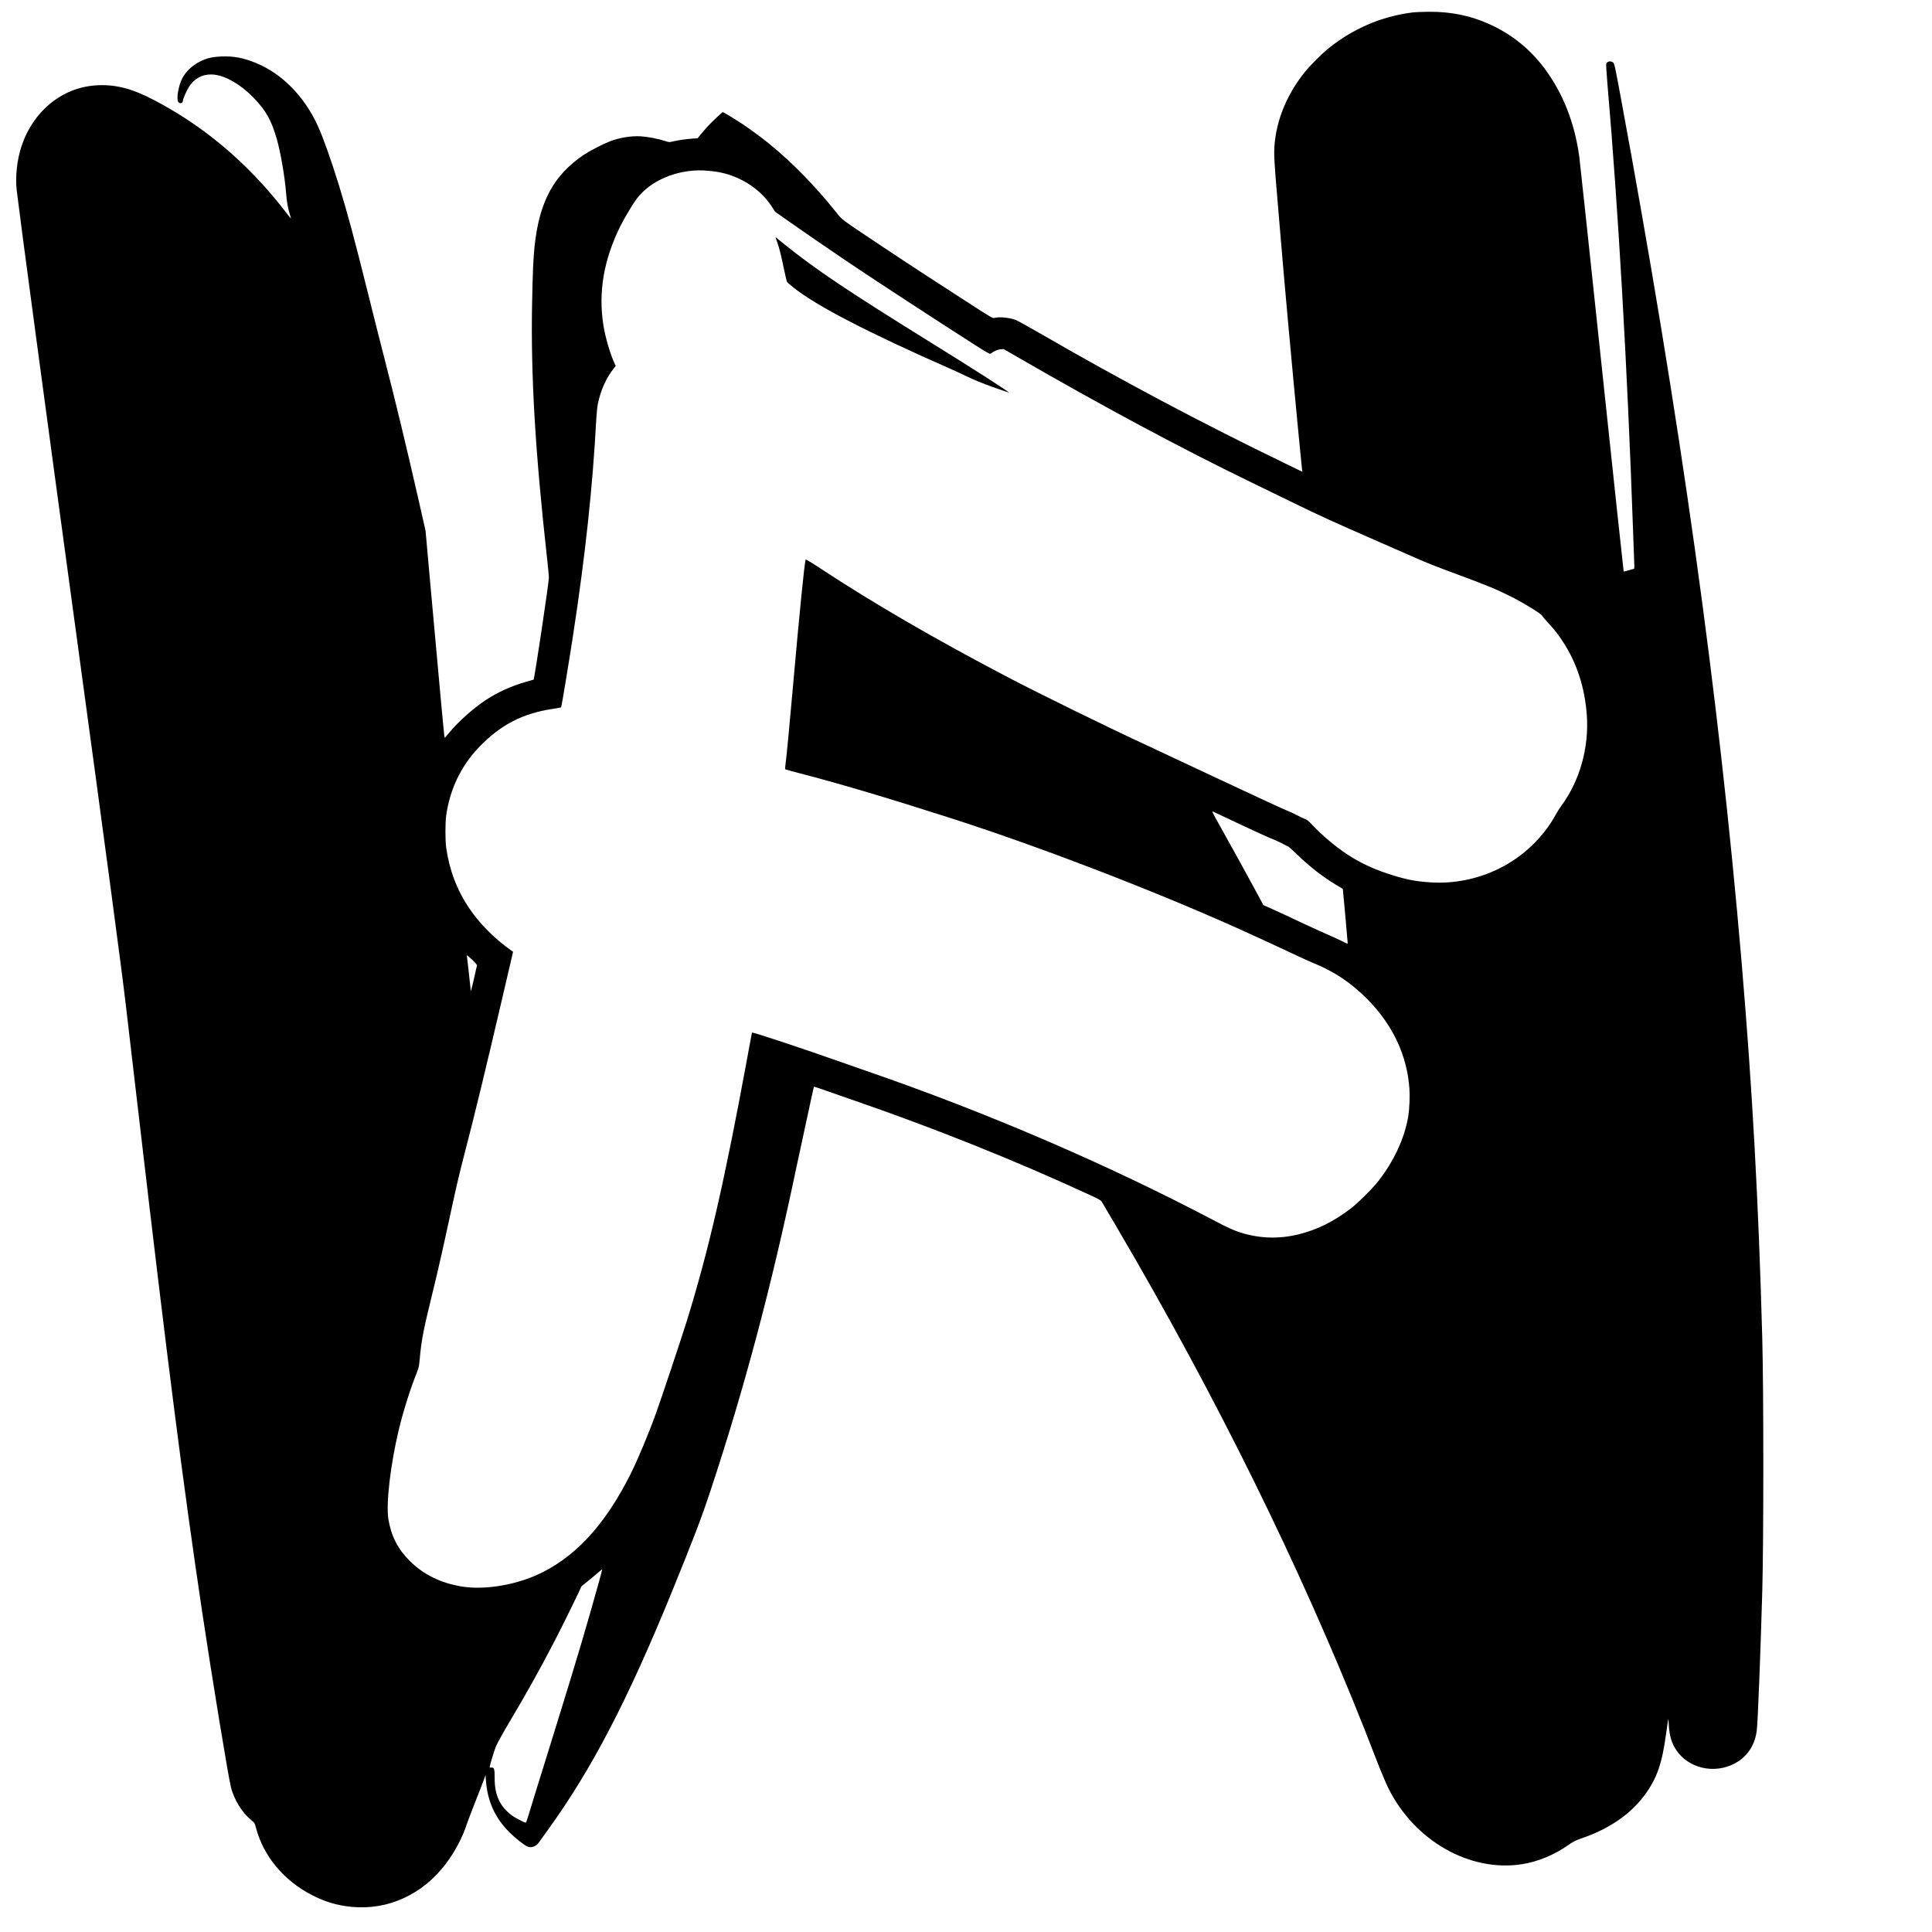<?xml version="1.0" standalone="no"?>
<!DOCTYPE svg PUBLIC "-//W3C//DTD SVG 20010904//EN"
 "http://www.w3.org/TR/2001/REC-SVG-20010904/DTD/svg10.dtd">
<svg version="1.0" xmlns="http://www.w3.org/2000/svg"
 width="3464pt" height="3464pt" viewBox="0 0 3464 3464"
 preserveAspectRatio="xMidYMid meet">

<g transform="translate(0,3464) scale(0.1,-0.1)"
fill="#000000" stroke="none">
<path d="M25314 34415 c-542 -70 -1046 -285 -1479 -630 -134 -107 -345 -317
-447 -445 -345 -433 -537 -940 -542 -1435 0 -84 12 -295 32 -530 18 -214 51
-606 73 -870 84 -1007 199 -2272 334 -3675 30 -311 57 -584 60 -607 l6 -42
-303 147 c-1503 727 -2941 1490 -4426 2349 -195 112 -377 213 -404 224 -112
44 -303 63 -387 39 -32 -9 -44 -2 -385 217 -696 448 -1130 732 -1645 1075
-745 497 -692 457 -807 600 -436 546 -912 1018 -1379 1368 -93 70 -224 164
-290 207 -124 83 -353 223 -364 223 -11 0 -188 -165 -262 -245 -41 -44 -100
-112 -132 -151 l-58 -72 -92 -7 c-119 -9 -272 -31 -353 -51 -63 -16 -66 -16
-143 9 -111 37 -308 75 -431 83 -171 10 -385 -24 -556 -91 -131 -51 -351 -165
-462 -238 -541 -362 -800 -838 -886 -1632 -24 -220 -35 -478 -46 -1055 -24
-1278 57 -2652 271 -4570 17 -151 31 -300 30 -330 -1 -99 -258 -1813 -274
-1826 -1 -1 -59 -18 -129 -37 -273 -77 -519 -189 -738 -335 -215 -143 -482
-381 -642 -574 l-83 -99 -8 38 c-8 41 -101 1050 -247 2673 l-90 1005 -110 485
c-234 1027 -426 1825 -630 2614 -71 276 -206 809 -299 1186 -241 966 -358
1402 -516 1915 -141 455 -281 849 -376 1057 -243 532 -644 939 -1113 1130
-225 92 -395 124 -616 115 -163 -6 -258 -28 -385 -91 -139 -69 -257 -182 -321
-308 -63 -124 -104 -362 -70 -413 27 -42 86 -29 86 19 0 34 66 184 111 253
106 162 270 238 462 213 207 -26 472 -183 692 -411 226 -234 320 -401 419
-745 67 -235 143 -676 166 -969 12 -154 31 -261 64 -370 14 -43 24 -81 22 -82
-1 -2 -43 50 -93 114 -148 193 -263 330 -426 509 -573 628 -1212 1122 -1947
1506 -391 205 -696 281 -1035 257 -606 -41 -1121 -464 -1329 -1089 -81 -244
-115 -553 -86 -795 54 -461 514 -3890 1045 -7785 566 -4153 831 -6137 914
-6845 33 -280 142 -1207 241 -2060 508 -4353 781 -6493 1124 -8790 177 -1182
467 -2951 517 -3150 58 -227 197 -451 366 -591 59 -48 61 -51 82 -132 130
-507 498 -950 1006 -1211 233 -120 454 -186 709 -210 651 -64 1273 221 1689
771 166 220 305 484 382 728 10 30 73 196 141 368 68 172 139 355 157 405 l32
92 7 -95 c28 -377 163 -674 422 -932 96 -96 249 -219 313 -252 72 -36 162 -7
216 71 18 25 92 129 165 230 782 1082 1425 2318 2217 4258 393 964 530 1322
693 1815 610 1842 1091 3653 1537 5780 36 173 99 466 140 650 41 184 97 443
124 574 28 132 53 241 55 243 2 2 113 -35 247 -83 134 -47 359 -126 499 -174
1438 -497 2870 -1071 4173 -1673 192 -88 222 -105 242 -136 46 -73 429 -727
612 -1046 1738 -3022 3191 -6040 4307 -8945 76 -197 172 -427 216 -516 468
-947 1458 -1513 2395 -1369 284 44 583 167 831 342 99 69 124 82 274 134 474
167 842 422 1095 760 218 291 317 573 385 1089 11 85 26 184 32 220 l12 65 8
-125 c12 -209 63 -355 171 -490 252 -312 728 -378 1075 -150 187 124 303 319
331 560 19 156 66 1368 98 2490 25 870 25 3618 0 4530 -66 2443 -178 4482
-372 6764 -410 4815 -1094 9709 -2171 15521 -97 524 -108 572 -130 593 -41 36
-106 25 -124 -22 -5 -14 3 -150 21 -362 197 -2286 355 -5048 459 -7999 11
-313 21 -598 23 -632 2 -45 -1 -63 -9 -63 -7 0 -49 -12 -94 -26 -44 -15 -84
-23 -88 -20 -3 4 -180 1655 -393 3669 -213 2014 -395 3714 -404 3777 -85 607
-296 1137 -626 1578 -239 318 -538 569 -887 742 -378 188 -750 272 -1197 269
-104 -1 -236 -7 -291 -14z m-12488 -2851 c414 -60 797 -297 1010 -625 l63 -97
248 -174 c234 -165 584 -406 1003 -690 428 -291 1613 -1065 2354 -1538 193
-123 243 -150 255 -142 71 50 127 74 179 79 l57 4 245 -141 c1524 -882 2964
-1653 4235 -2268 204 -98 541 -262 750 -365 430 -210 701 -333 1430 -652 281
-123 607 -266 725 -318 216 -95 350 -148 750 -296 541 -200 713 -272 990 -412
219 -111 530 -305 530 -330 0 -5 46 -59 103 -121 134 -148 174 -199 269 -343
249 -378 395 -827 429 -1320 41 -578 -126 -1172 -453 -1617 -30 -40 -74 -109
-97 -153 -228 -417 -591 -765 -1022 -978 -384 -189 -806 -274 -1226 -248 -292
19 -462 54 -785 161 -263 88 -489 195 -708 338 -201 130 -469 356 -635 535
-66 71 -90 89 -137 107 -32 12 -93 41 -135 65 -43 24 -127 62 -188 86 -60 23
-605 275 -1211 560 -605 285 -1188 558 -1295 607 -633 291 -1925 924 -2484
1217 -1313 688 -2411 1325 -3348 1942 -170 112 -279 178 -282 170 -22 -64
-110 -943 -230 -2302 -70 -787 -108 -1183 -129 -1348 -8 -56 -11 -105 -7 -109
4 -5 112 -35 241 -68 690 -178 1546 -431 2680 -794 1580 -505 3592 -1276 5168
-1980 266 -119 916 -419 1097 -506 83 -40 215 -99 295 -132 365 -150 662 -348
945 -632 463 -464 722 -1011 765 -1613 10 -144 1 -360 -20 -493 -64 -394 -258
-812 -542 -1173 -105 -133 -366 -392 -493 -488 -309 -235 -597 -377 -930 -460
-358 -88 -707 -76 -1057 36 -111 36 -229 90 -434 198 -1926 1016 -4091 1948
-6279 2702 -148 51 -380 132 -515 180 -647 229 -1504 512 -1517 501 -1 -1 -39
-200 -83 -442 -408 -2219 -693 -3460 -1086 -4729 -88 -285 -466 -1416 -549
-1645 -141 -390 -330 -841 -462 -1104 -467 -932 -1026 -1526 -1713 -1820 -418
-179 -940 -255 -1319 -190 -375 63 -683 215 -926 459 -212 211 -332 445 -381
745 -46 277 36 979 187 1610 77 320 205 728 315 1001 43 107 47 124 60 269 30
332 65 513 219 1140 106 432 192 809 345 1520 93 433 153 685 240 1020 192
738 361 1438 685 2825 l184 790 -22 15 c-307 215 -587 497 -773 778 -217 327
-352 688 -405 1082 -17 122 -17 437 0 560 62 464 260 884 574 1217 394 417
800 627 1367 708 63 9 118 20 121 23 7 8 145 842 213 1287 220 1432 353 2675
416 3867 6 111 18 229 30 290 50 243 149 463 286 634 l34 42 -29 64 c-75 164
-156 447 -191 658 -97 598 5 1191 307 1794 73 146 221 393 290 484 248 326
722 526 1198 506 61 -3 156 -12 211 -20z m9417 -11708 c252 -119 511 -236 575
-261 64 -25 152 -66 194 -90 43 -25 82 -45 88 -45 6 0 79 -66 162 -146 231
-222 451 -393 703 -545 l110 -66 7 -59 c4 -33 23 -243 43 -469 19 -225 36
-422 38 -437 3 -26 3 -26 -126 39 -71 35 -178 84 -238 109 -59 24 -274 122
-476 217 -202 96 -436 204 -519 241 l-152 68 -98 182 c-163 303 -482 884 -662
1203 -159 283 -168 301 -138 289 17 -8 237 -111 489 -230z m-13691 -2525 c-9
-50 -104 -457 -108 -460 -2 -2 -4 4 -4 15 0 10 -16 154 -35 318 -19 165 -35
304 -35 309 0 5 42 -30 93 -78 55 -53 91 -94 89 -104z m2194 -11027 c-198
-720 -429 -1499 -767 -2585 -353 -1137 -470 -1513 -505 -1631 -21 -71 -42
-128 -48 -128 -24 0 -202 94 -253 133 -215 166 -306 365 -304 672 0 162 -9
190 -60 183 -18 -3 -29 0 -29 7 0 29 75 279 109 365 23 57 114 223 229 417
342 576 554 958 833 1494 144 277 469 941 469 958 0 4 44 42 98 84 53 41 138
111 187 155 50 43 91 78 93 77 1 -1 -22 -92 -52 -201z"/>
<path d="M13930 30313 c42 -117 74 -243 125 -492 25 -123 51 -231 58 -239 6
-9 57 -52 112 -96 415 -331 1335 -808 2825 -1463 69 -30 204 -93 300 -139 115
-56 271 -119 454 -185 154 -54 281 -98 283 -96 9 10 -664 441 -1392 892 -1487
922 -2073 1315 -2622 1758 -69 56 -136 110 -149 120 -23 18 -23 17 6 -60z"/>
</g>
</svg>
